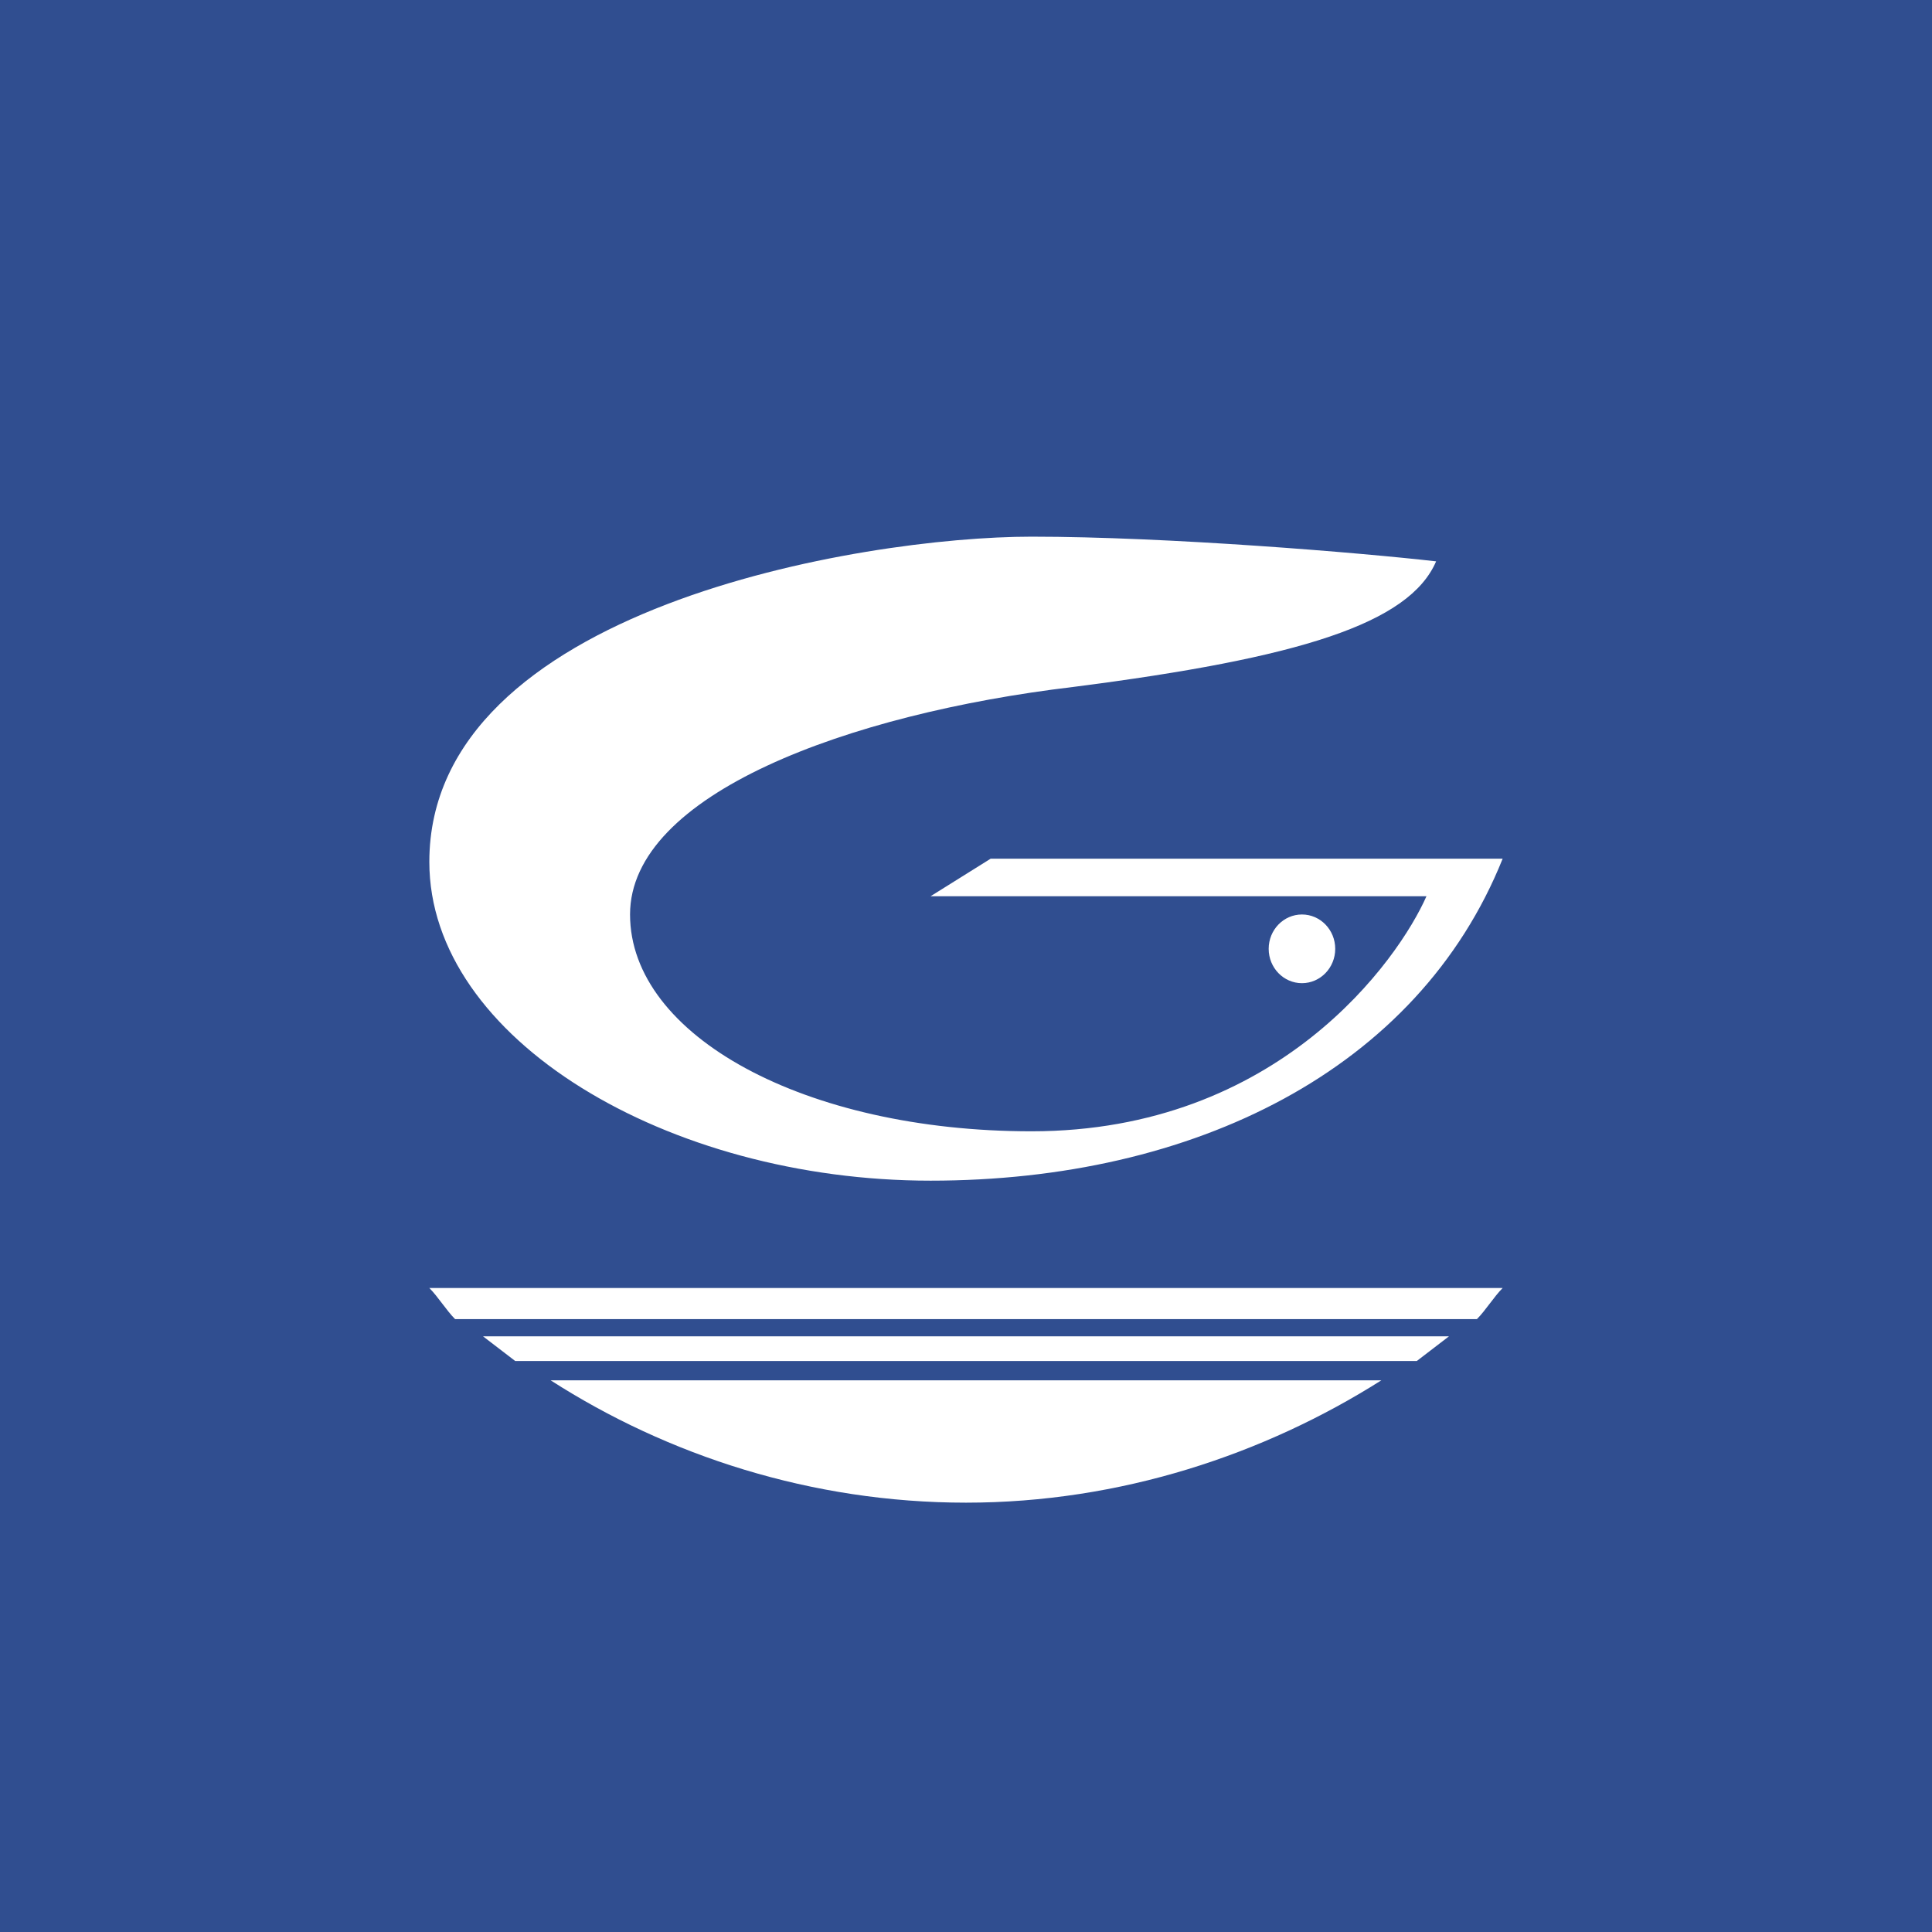 <!-- by TradingView --><svg width="18" height="18" viewBox="0 0 18 18" xmlns="http://www.w3.org/2000/svg"><path fill="#304E90" d="M0 0h18v18H0z"/><path d="M4 12c.08.08.16.21.24.29h9.52c.08-.08.16-.21.24-.29H4ZM13.5 12.45h-9l.3.23h8.4l.3-.23ZM12.87 12.86H5.13C6.22 13.56 7.56 14 9 14s2.78-.45 3.87-1.14ZM9.61 5c1.27 0 3.07.15 3.77.23-.25.58-1.27.9-3.38 1.17-2.1.25-4.13 1-4.13 2.12 0 1.13 1.63 2.02 3.74 2.02 2.3 0 3.42-1.6 3.68-2.19H8.67L9.23 8H14c-.79 1.97-2.88 3-5.33 3S4 9.68 4 8.03C4 5.67 8.03 5 9.61 5Z" fill="#fff"/><ellipse cx="12.13" cy="8.84" rx=".31" ry=".32" fill="#fff"/></svg>